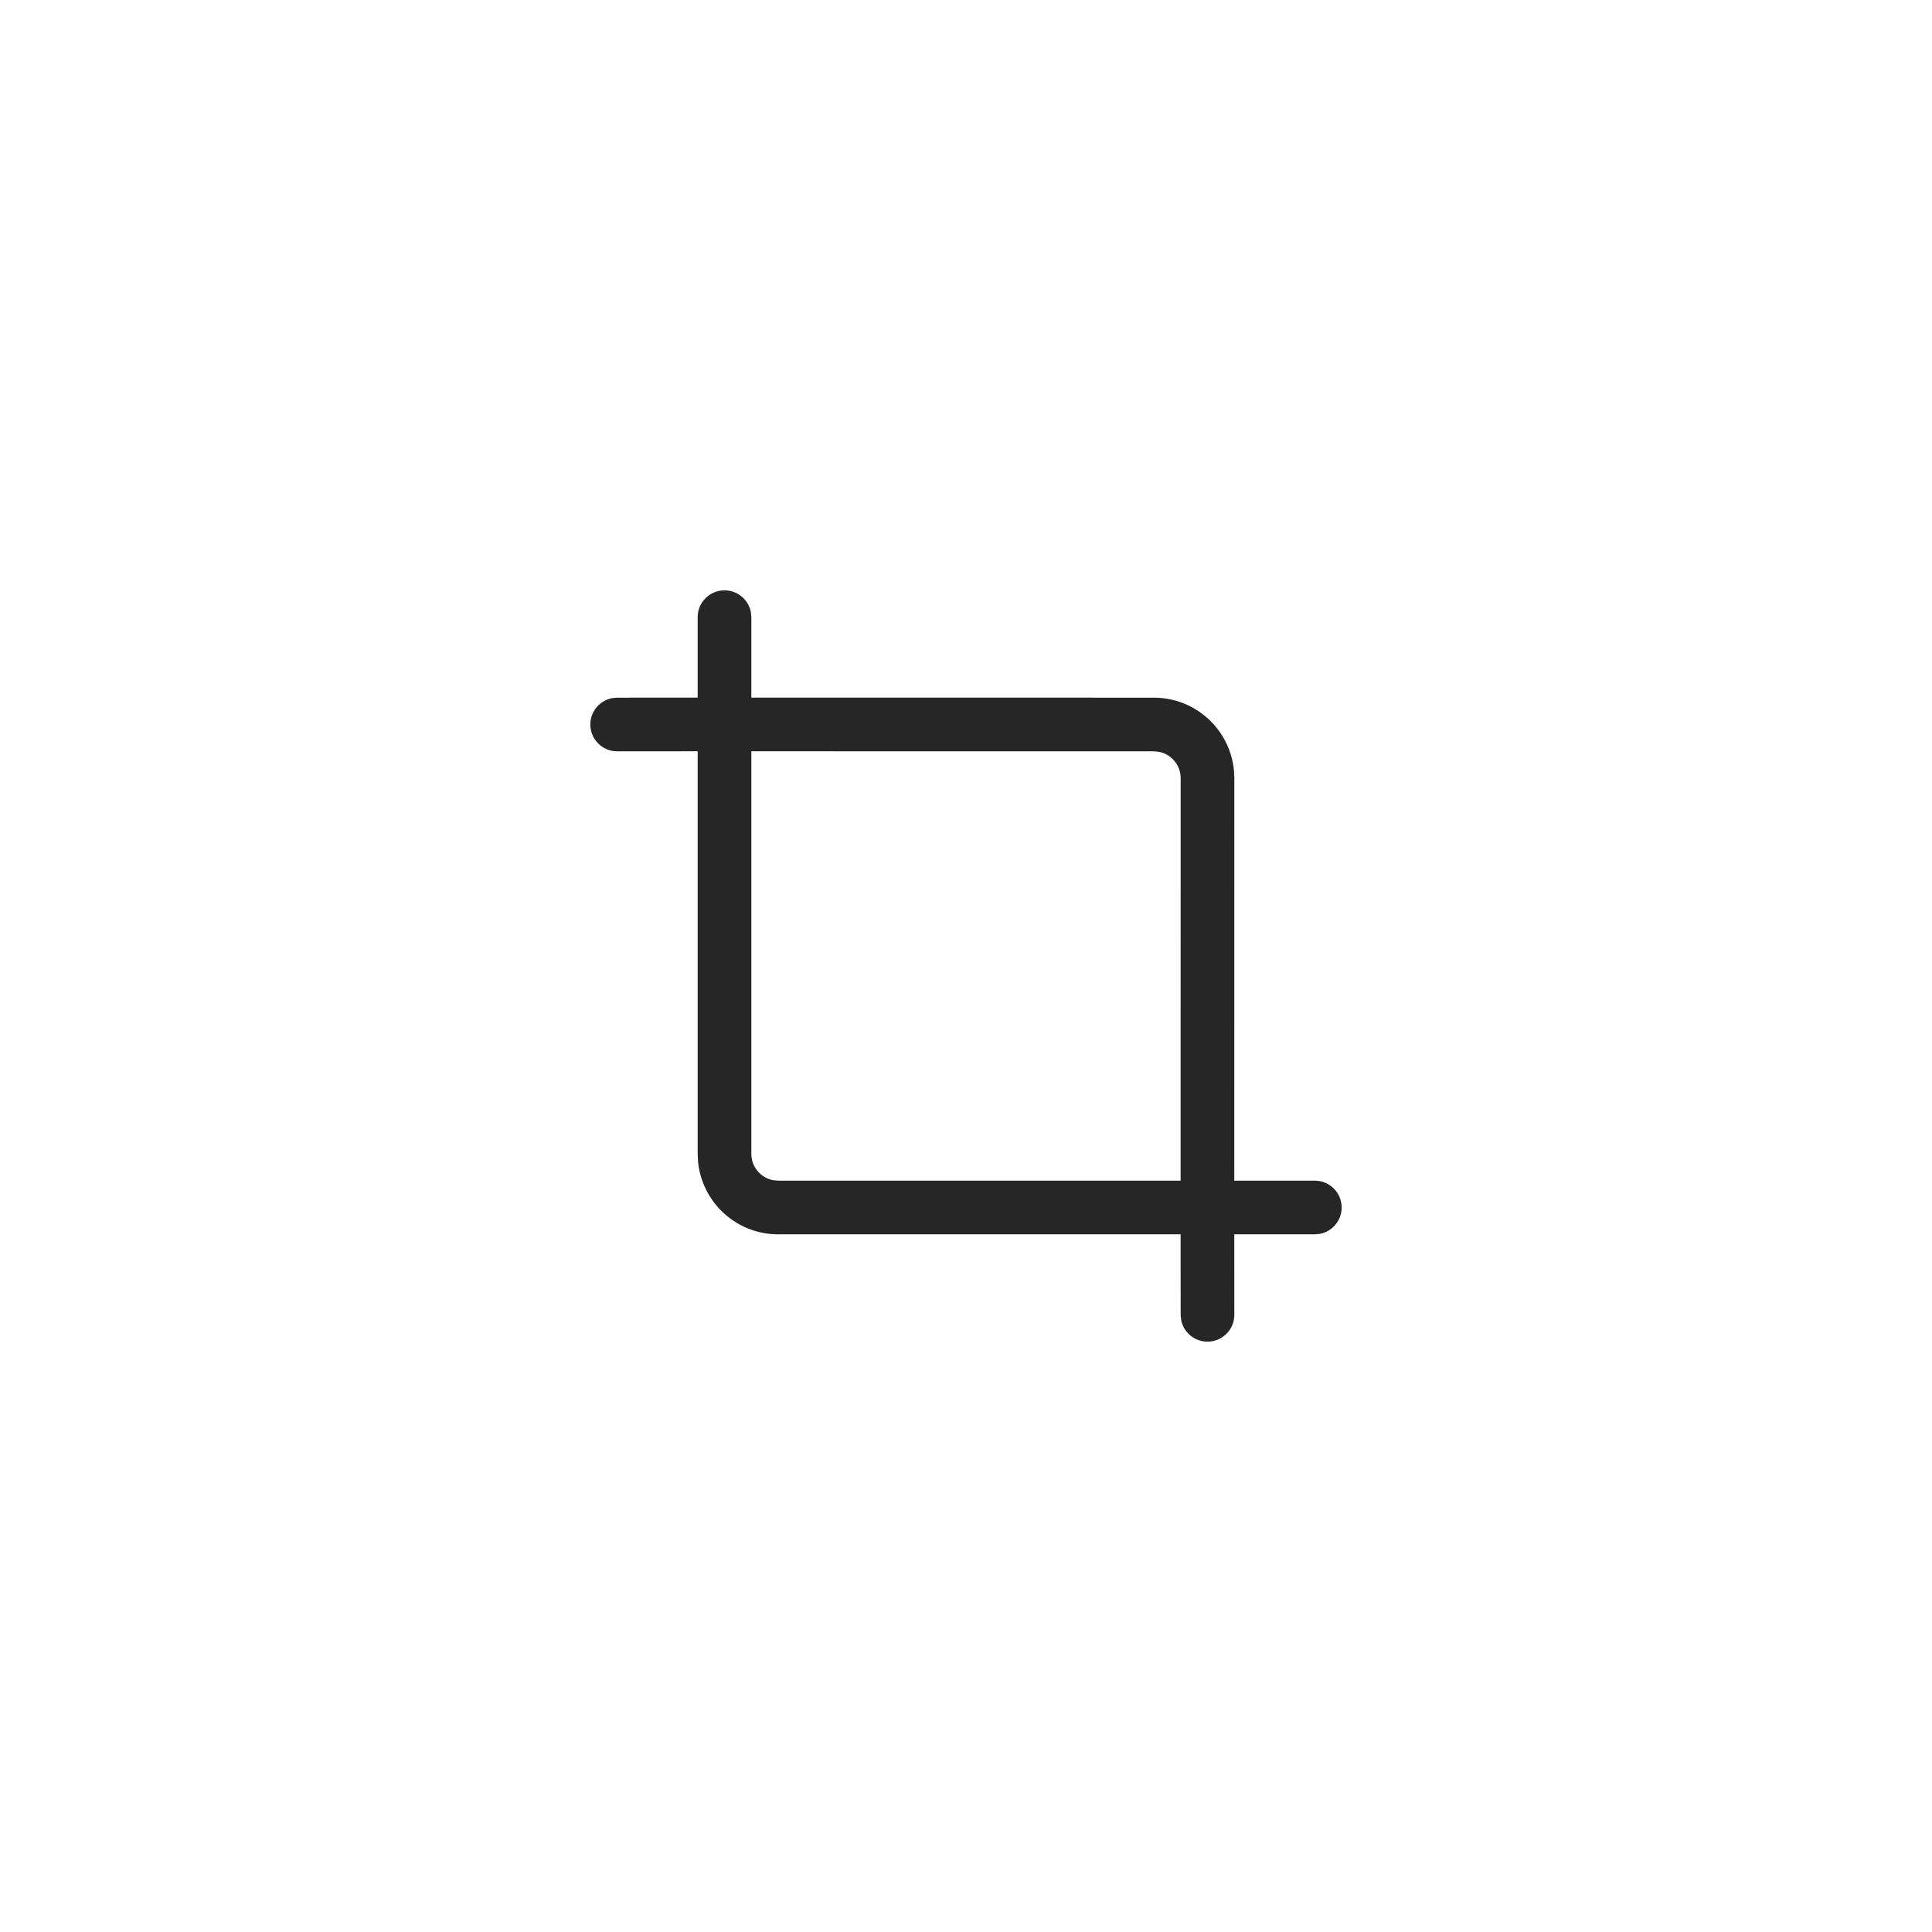 <?xml version="1.0" encoding="UTF-8"?>
<svg width="36px" height="36px" viewBox="0 0 36 36" version="1.1" xmlns="http://www.w3.org/2000/svg" xmlns:xlink="http://www.w3.org/1999/xlink">
    <title>裁切@2x</title>
    <defs>
        <filter x="-2.5%" y="-29.2%" width="105.0%" height="158.3%" filterUnits="objectBoundingBox" id="filter-1">
            <feOffset dx="0" dy="0" in="SourceAlpha" result="shadowOffsetOuter1"></feOffset>
            <feGaussianBlur stdDeviation="2.5" in="shadowOffsetOuter1" result="shadowBlurOuter1"></feGaussianBlur>
            <feColorMatrix values="0 0 0 0 0   0 0 0 0 0   0 0 0 0 0  0 0 0 0.15 0" type="matrix" in="shadowBlurOuter1" result="shadowMatrixOuter1"></feColorMatrix>
            <feMerge>
                <feMergeNode in="shadowMatrixOuter1"></feMergeNode>
                <feMergeNode in="SourceGraphic"></feMergeNode>
            </feMerge>
        </filter>
    </defs>
    <g id="页面-1" stroke="none" stroke-width="1" fill="none" fill-rule="evenodd">
        <g id="文本超出、另存为" transform="translate(-420, -774)">
            <g id="编组-4备份-13" transform="translate(100, 150)">
                <g id="编组-9" filter="url(#filter-1)" transform="translate(179, 624)">
                    <g id="编组-4" transform="translate(141, 0)">
                        <g id="裁切" transform="translate(8, 8)">
                            <rect id="蒙版" x="0" y="0" width="20" height="20"></rect>
                            <path d="M5.5,3 C5.745,3 5.95,3.177 5.992,3.41 L6,3.5 L6,4.999 L13.5,5 C14.28,5 14.92,5.595 14.993,6.356 L15,6.5 L14.999,14 L16.5,14 C16.776,14 17,14.224 17,14.5 C17,14.745 16.823,14.95 16.59,14.992 L16.5,15 L14.999,15 L15,16.5 C15,16.776 14.776,17 14.5,17 C14.255,17 14.05,16.823 14.008,16.59 L14,16.5 L13.999,15 L6.5,15 C5.72,15 5.08,14.405 5.007,13.644 L5,13.5 L5,5.999 L3.5,6 C3.224,6 3,5.776 3,5.5 C3,5.255 3.177,5.05 3.41,5.008 L3.5,5 L5,4.999 L5,3.5 C5,3.224 5.224,3 5.5,3 Z M6,5.999 L6,13.5 C6,13.745 6.177,13.95 6.41,13.992 L6.5,14 L13.999,14 L14,6.5 C14,6.255 13.823,6.05 13.59,6.008 L13.5,6 L6,5.999 Z" id="形状结合" fill="#262626" fill-rule="nonzero"></path>
                        </g>
                    </g>
                </g>
            </g>
        </g>
    </g>
</svg>